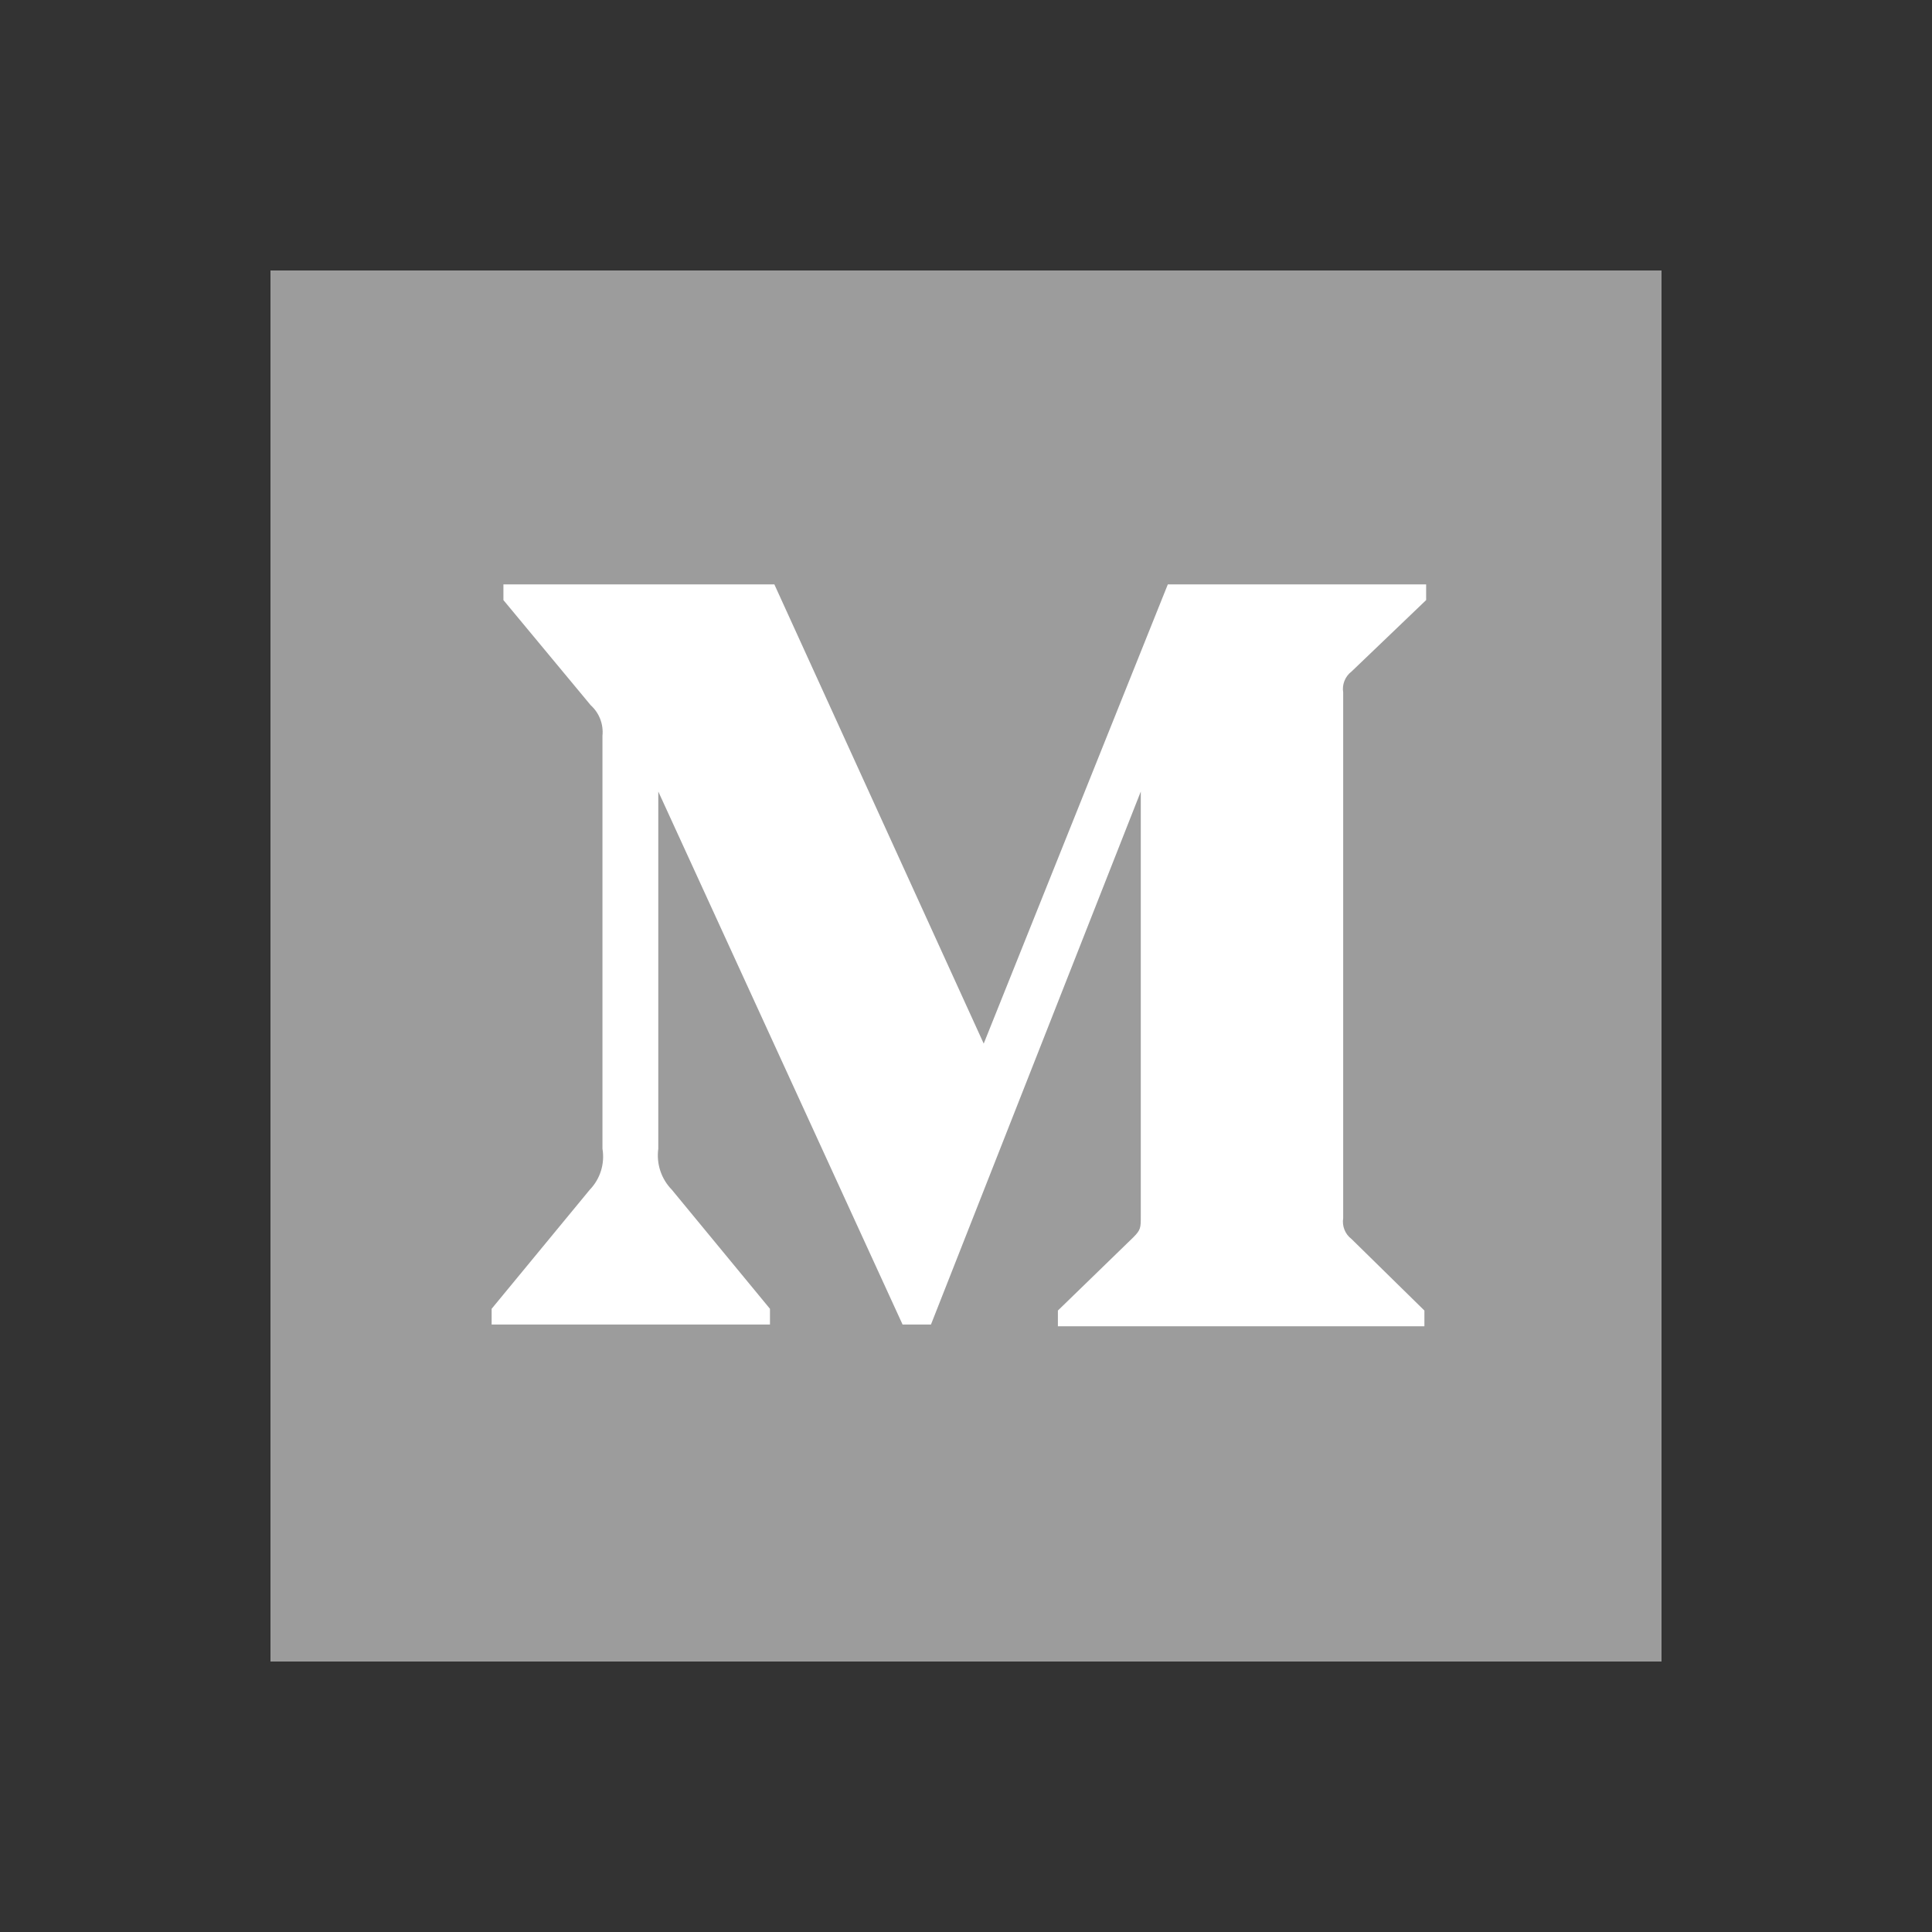 <?xml version="1.0" encoding="UTF-8"?>
<svg width="30px" height="30px" viewBox="0 0 30 30" version="1.1" xmlns="http://www.w3.org/2000/svg" xmlns:xlink="http://www.w3.org/1999/xlink">
    <rect x="0" y="0" width="30" height="30" fill="#333333" stroke="none"/>
    <!-- Generator: Sketch 48.1 (47250) - http://www.bohemiancoding.com/sketch -->
    <title>medium-logo-default@2x</title>
    <desc>Created with Sketch.</desc>
    <defs></defs>
    <g id="Donation-box--mockup" stroke="none" stroke-width="1" fill="none" fill-rule="evenodd">
        <g id="medium-logo-default">
            <g id="fb-logo_hover">
                <circle id="Oval-Copy" opacity="0.691" cx="15" cy="15" r="15"></circle>
                <g id="Monogram-Copy" transform="translate(4.2, 4.2)" fill-rule="nonzero">
                    <rect id="Rectangle-path" fill="#9C9C9C" x="0" y="0" width="21.6" height="21.6"></rect>
                    <path d="M5.155,7.224 C5.173,7.046 5.105,6.87 4.972,6.75 L3.617,5.118 L3.617,4.874 L7.824,4.874 L11.075,12.005 L13.934,4.874 L17.945,4.874 L17.945,5.118 L16.786,6.228 C16.686,6.304 16.637,6.43 16.657,6.553 L16.657,14.714 C16.637,14.838 16.686,14.963 16.786,15.039 L17.918,16.15 L17.918,16.394 L12.227,16.394 L12.227,16.15 L13.399,15.012 C13.514,14.897 13.514,14.863 13.514,14.687 L13.514,8.091 L10.256,16.367 L9.815,16.367 L6.022,8.091 L6.022,13.637 C5.99,13.871 6.067,14.105 6.232,14.274 L7.756,16.123 L7.756,16.367 L3.434,16.367 L3.434,16.123 L4.958,14.274 C5.121,14.105 5.194,13.869 5.155,13.637 L5.155,7.224 Z" id="Shape" fill="#FFFFFF"></path>
                </g>
            </g>
        </g>
    </g>
</svg>